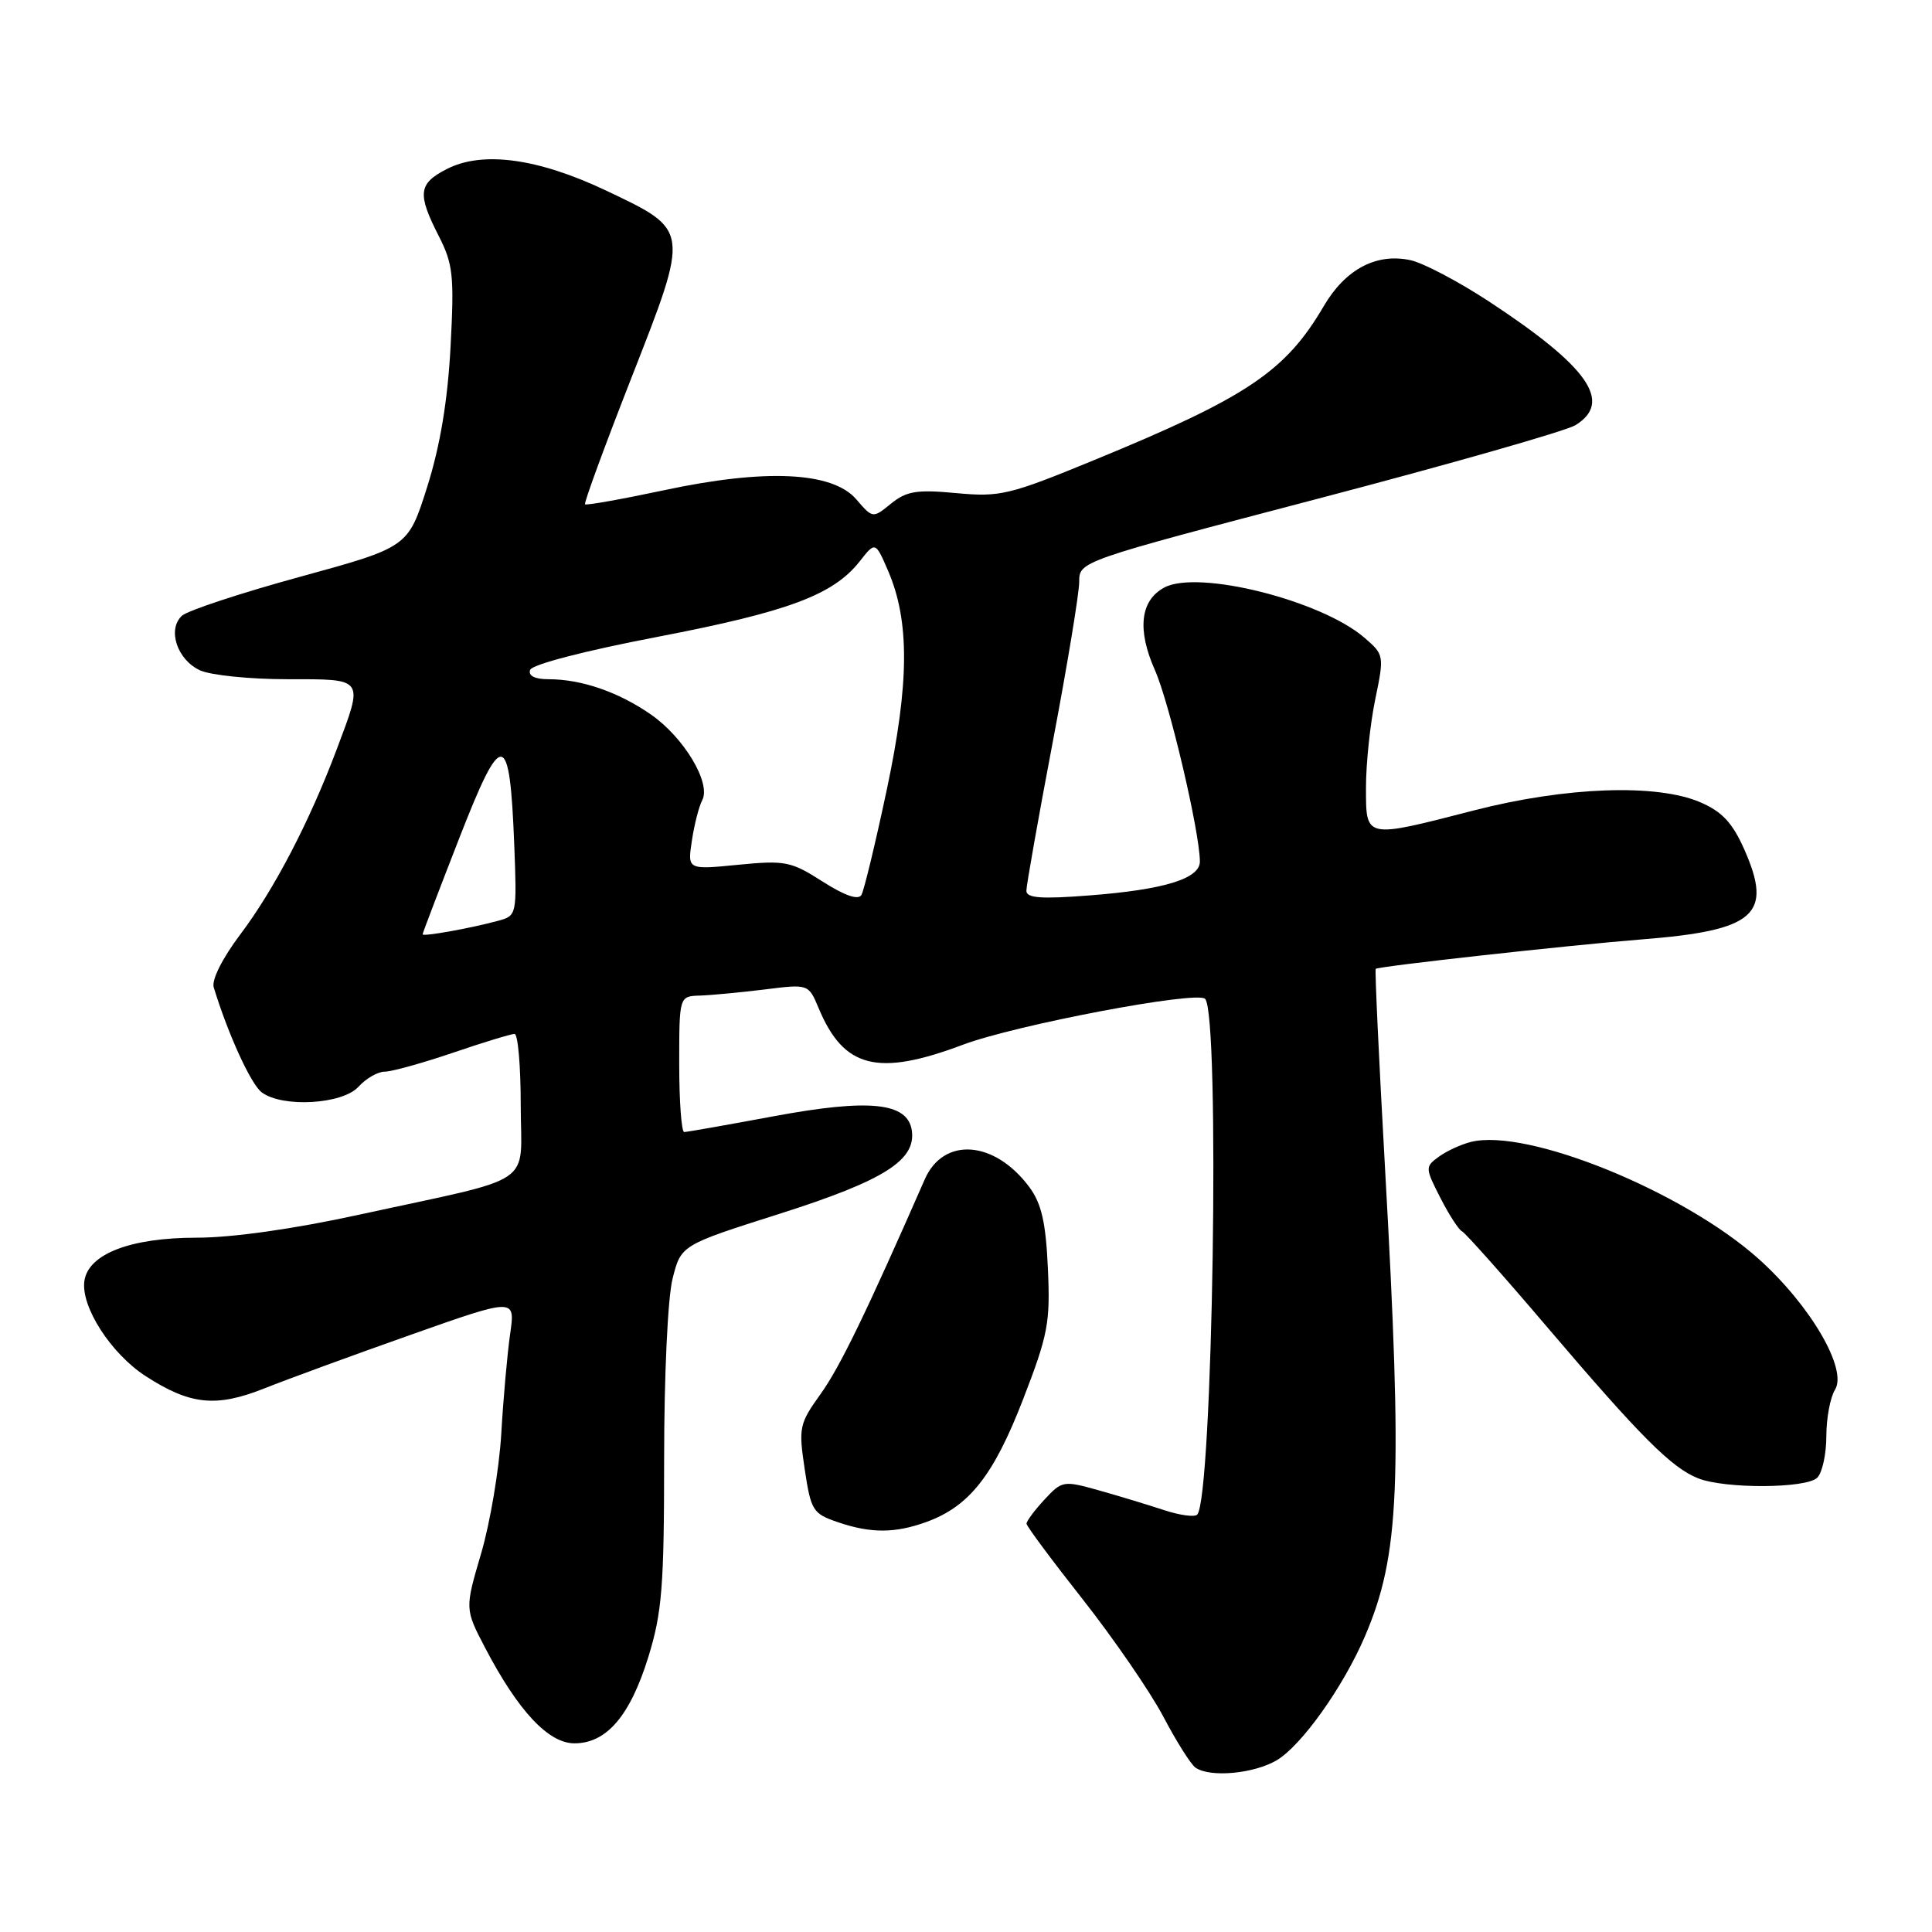 <?xml version="1.0" encoding="UTF-8" standalone="no"?>
<!DOCTYPE svg PUBLIC "-//W3C//DTD SVG 1.1//EN" "http://www.w3.org/Graphics/SVG/1.1/DTD/svg11.dtd" >
<svg xmlns="http://www.w3.org/2000/svg" xmlns:xlink="http://www.w3.org/1999/xlink" version="1.1" viewBox="0 0 256 256">
 <g >
 <path fill="currentColor"
d=" M 169.16 233.25 C 172.44 231.32 177.99 223.53 180.87 216.80 C 185.47 206.07 185.87 196.61 183.51 154.56 C 182.71 140.29 182.16 128.51 182.29 128.38 C 182.63 128.04 207.94 125.24 217.50 124.48 C 232.59 123.29 234.96 121.22 231.13 112.56 C 229.56 109.02 228.19 107.55 225.29 106.30 C 219.51 103.82 207.50 104.25 195.32 107.38 C 180.76 111.13 181.00 111.18 181.00 104.31 C 181.00 101.18 181.55 95.96 182.22 92.70 C 183.43 86.85 183.41 86.75 180.77 84.48 C 175.03 79.54 158.74 75.46 154.28 77.85 C 151.09 79.55 150.65 83.43 153.03 88.79 C 154.95 93.10 158.97 110.22 158.99 114.15 C 159.00 116.43 154.25 117.89 144.33 118.65 C 137.95 119.15 136.00 119.00 136.00 118.03 C 136.00 117.34 137.57 108.45 139.50 98.29 C 141.43 88.13 143.00 78.59 143.00 77.10 C 143.00 74.38 143.00 74.38 174.75 66.05 C 192.21 61.47 207.51 57.10 208.75 56.34 C 213.75 53.27 210.47 48.59 197.24 39.91 C 193.25 37.30 188.60 34.85 186.92 34.48 C 182.39 33.49 178.28 35.66 175.40 40.57 C 170.34 49.22 165.24 52.64 145.04 60.94 C 133.74 65.59 132.53 65.88 126.72 65.34 C 121.48 64.85 120.12 65.07 118.07 66.73 C 115.65 68.70 115.65 68.70 113.46 66.16 C 110.31 62.50 101.42 62.08 87.98 64.96 C 82.38 66.15 77.67 66.99 77.52 66.82 C 77.36 66.64 80.13 59.09 83.68 50.03 C 91.41 30.29 91.44 30.54 80.35 25.27 C 71.27 20.96 63.90 19.96 59.16 22.42 C 55.43 24.34 55.28 25.67 58.13 31.26 C 60.04 35.00 60.20 36.53 59.70 45.97 C 59.31 53.14 58.33 59.05 56.61 64.50 C 54.08 72.50 54.08 72.50 39.79 76.42 C 31.93 78.57 24.88 80.90 24.12 81.58 C 22.13 83.39 23.47 87.44 26.52 88.83 C 27.94 89.47 33.12 90.00 38.05 90.00 C 48.40 90.00 48.21 89.73 44.60 99.34 C 40.98 108.94 36.32 117.88 31.83 123.83 C 29.46 126.98 28.02 129.85 28.32 130.83 C 30.24 137.10 33.26 143.69 34.69 144.75 C 37.46 146.80 45.39 146.33 47.50 144.00 C 48.50 142.90 50.06 142.00 50.98 142.00 C 51.90 142.00 55.96 140.87 60.00 139.50 C 64.04 138.12 67.72 137.00 68.18 137.00 C 68.63 137.00 69.00 141.26 69.00 146.46 C 69.00 157.42 71.46 155.75 47.56 160.96 C 38.91 162.85 30.74 164.00 26.06 164.00 C 17.27 164.00 11.69 166.16 11.18 169.74 C 10.70 173.14 14.69 179.35 19.28 182.33 C 25.19 186.16 28.62 186.52 35.03 183.97 C 38.04 182.77 46.75 179.58 54.39 176.88 C 68.28 171.97 68.28 171.97 67.60 176.73 C 67.22 179.36 66.69 185.32 66.42 190.00 C 66.14 194.68 64.94 201.81 63.75 205.85 C 61.59 213.19 61.59 213.19 64.30 218.38 C 68.68 226.74 72.67 231.00 76.12 231.00 C 80.38 231.00 83.50 227.35 85.92 219.52 C 87.72 213.68 88.00 210.21 88.00 193.34 C 88.00 182.29 88.48 171.96 89.12 169.43 C 90.24 164.98 90.24 164.98 103.34 160.82 C 117.15 156.42 121.39 153.74 120.82 149.79 C 120.27 146.07 115.18 145.55 102.47 147.92 C 96.33 149.06 91.02 150.00 90.66 150.00 C 90.30 150.00 90.00 145.95 90.00 141.00 C 90.00 132.00 90.00 132.00 92.75 131.92 C 94.26 131.87 98.12 131.50 101.32 131.11 C 107.13 130.38 107.13 130.38 108.48 133.60 C 111.80 141.55 116.29 142.68 127.57 138.44 C 134.55 135.81 158.59 131.25 159.68 132.35 C 161.69 134.36 160.70 198.63 158.63 200.70 C 158.28 201.05 156.31 200.78 154.25 200.10 C 152.19 199.42 148.31 198.24 145.64 197.49 C 140.90 196.16 140.73 196.19 138.39 198.71 C 137.08 200.13 136.01 201.56 136.02 201.90 C 136.03 202.23 139.39 206.75 143.49 211.95 C 147.58 217.15 152.38 224.13 154.14 227.45 C 155.89 230.78 157.82 233.83 158.42 234.23 C 160.37 235.56 166.13 235.03 169.16 233.25 Z  M 122.75 201.67 C 128.42 199.61 131.64 195.54 135.54 185.48 C 138.88 176.85 139.18 175.27 138.85 168.06 C 138.58 161.98 138.00 159.48 136.41 157.32 C 131.80 151.09 125.02 150.59 122.53 156.28 C 114.82 173.87 111.30 181.13 108.75 184.69 C 105.90 188.66 105.80 189.16 106.63 194.69 C 107.45 200.15 107.71 200.57 111.00 201.69 C 115.38 203.19 118.59 203.18 122.75 201.67 Z  M 240.80 195.80 C 241.46 195.14 242.00 192.66 242.00 190.29 C 242.00 187.91 242.52 185.15 243.15 184.14 C 244.84 181.43 239.88 172.95 233.03 166.81 C 223.03 157.86 202.33 149.45 194.91 151.31 C 193.58 151.64 191.66 152.53 190.64 153.28 C 188.83 154.60 188.83 154.75 190.86 158.73 C 192.01 160.98 193.30 162.97 193.73 163.16 C 194.15 163.35 199.29 169.12 205.14 176.00 C 217.36 190.35 221.49 194.49 225.00 195.88 C 228.56 197.30 239.36 197.24 240.80 195.80 Z  M 56.00 123.80 C 56.00 123.63 58.19 117.90 60.86 111.05 C 66.54 96.48 67.54 96.60 68.14 111.92 C 68.50 121.25 68.48 121.34 66.00 122.01 C 62.32 123.01 56.00 124.14 56.00 123.80 Z  M 109.00 116.81 C 104.81 114.13 104.04 113.98 97.79 114.59 C 91.09 115.25 91.09 115.25 91.68 111.38 C 92.00 109.24 92.62 106.84 93.05 106.03 C 94.25 103.76 90.62 97.70 86.24 94.67 C 81.93 91.68 77.04 90.00 72.67 90.00 C 70.87 90.00 69.98 89.55 70.24 88.77 C 70.48 88.05 77.50 86.23 87.16 84.38 C 104.43 81.06 110.41 78.83 113.90 74.40 C 115.99 71.74 115.99 71.74 117.67 75.62 C 120.55 82.29 120.50 90.50 117.50 104.66 C 116.00 111.72 114.49 117.99 114.14 118.59 C 113.72 119.30 111.93 118.68 109.00 116.81 Z "/>
</g>
</svg>
